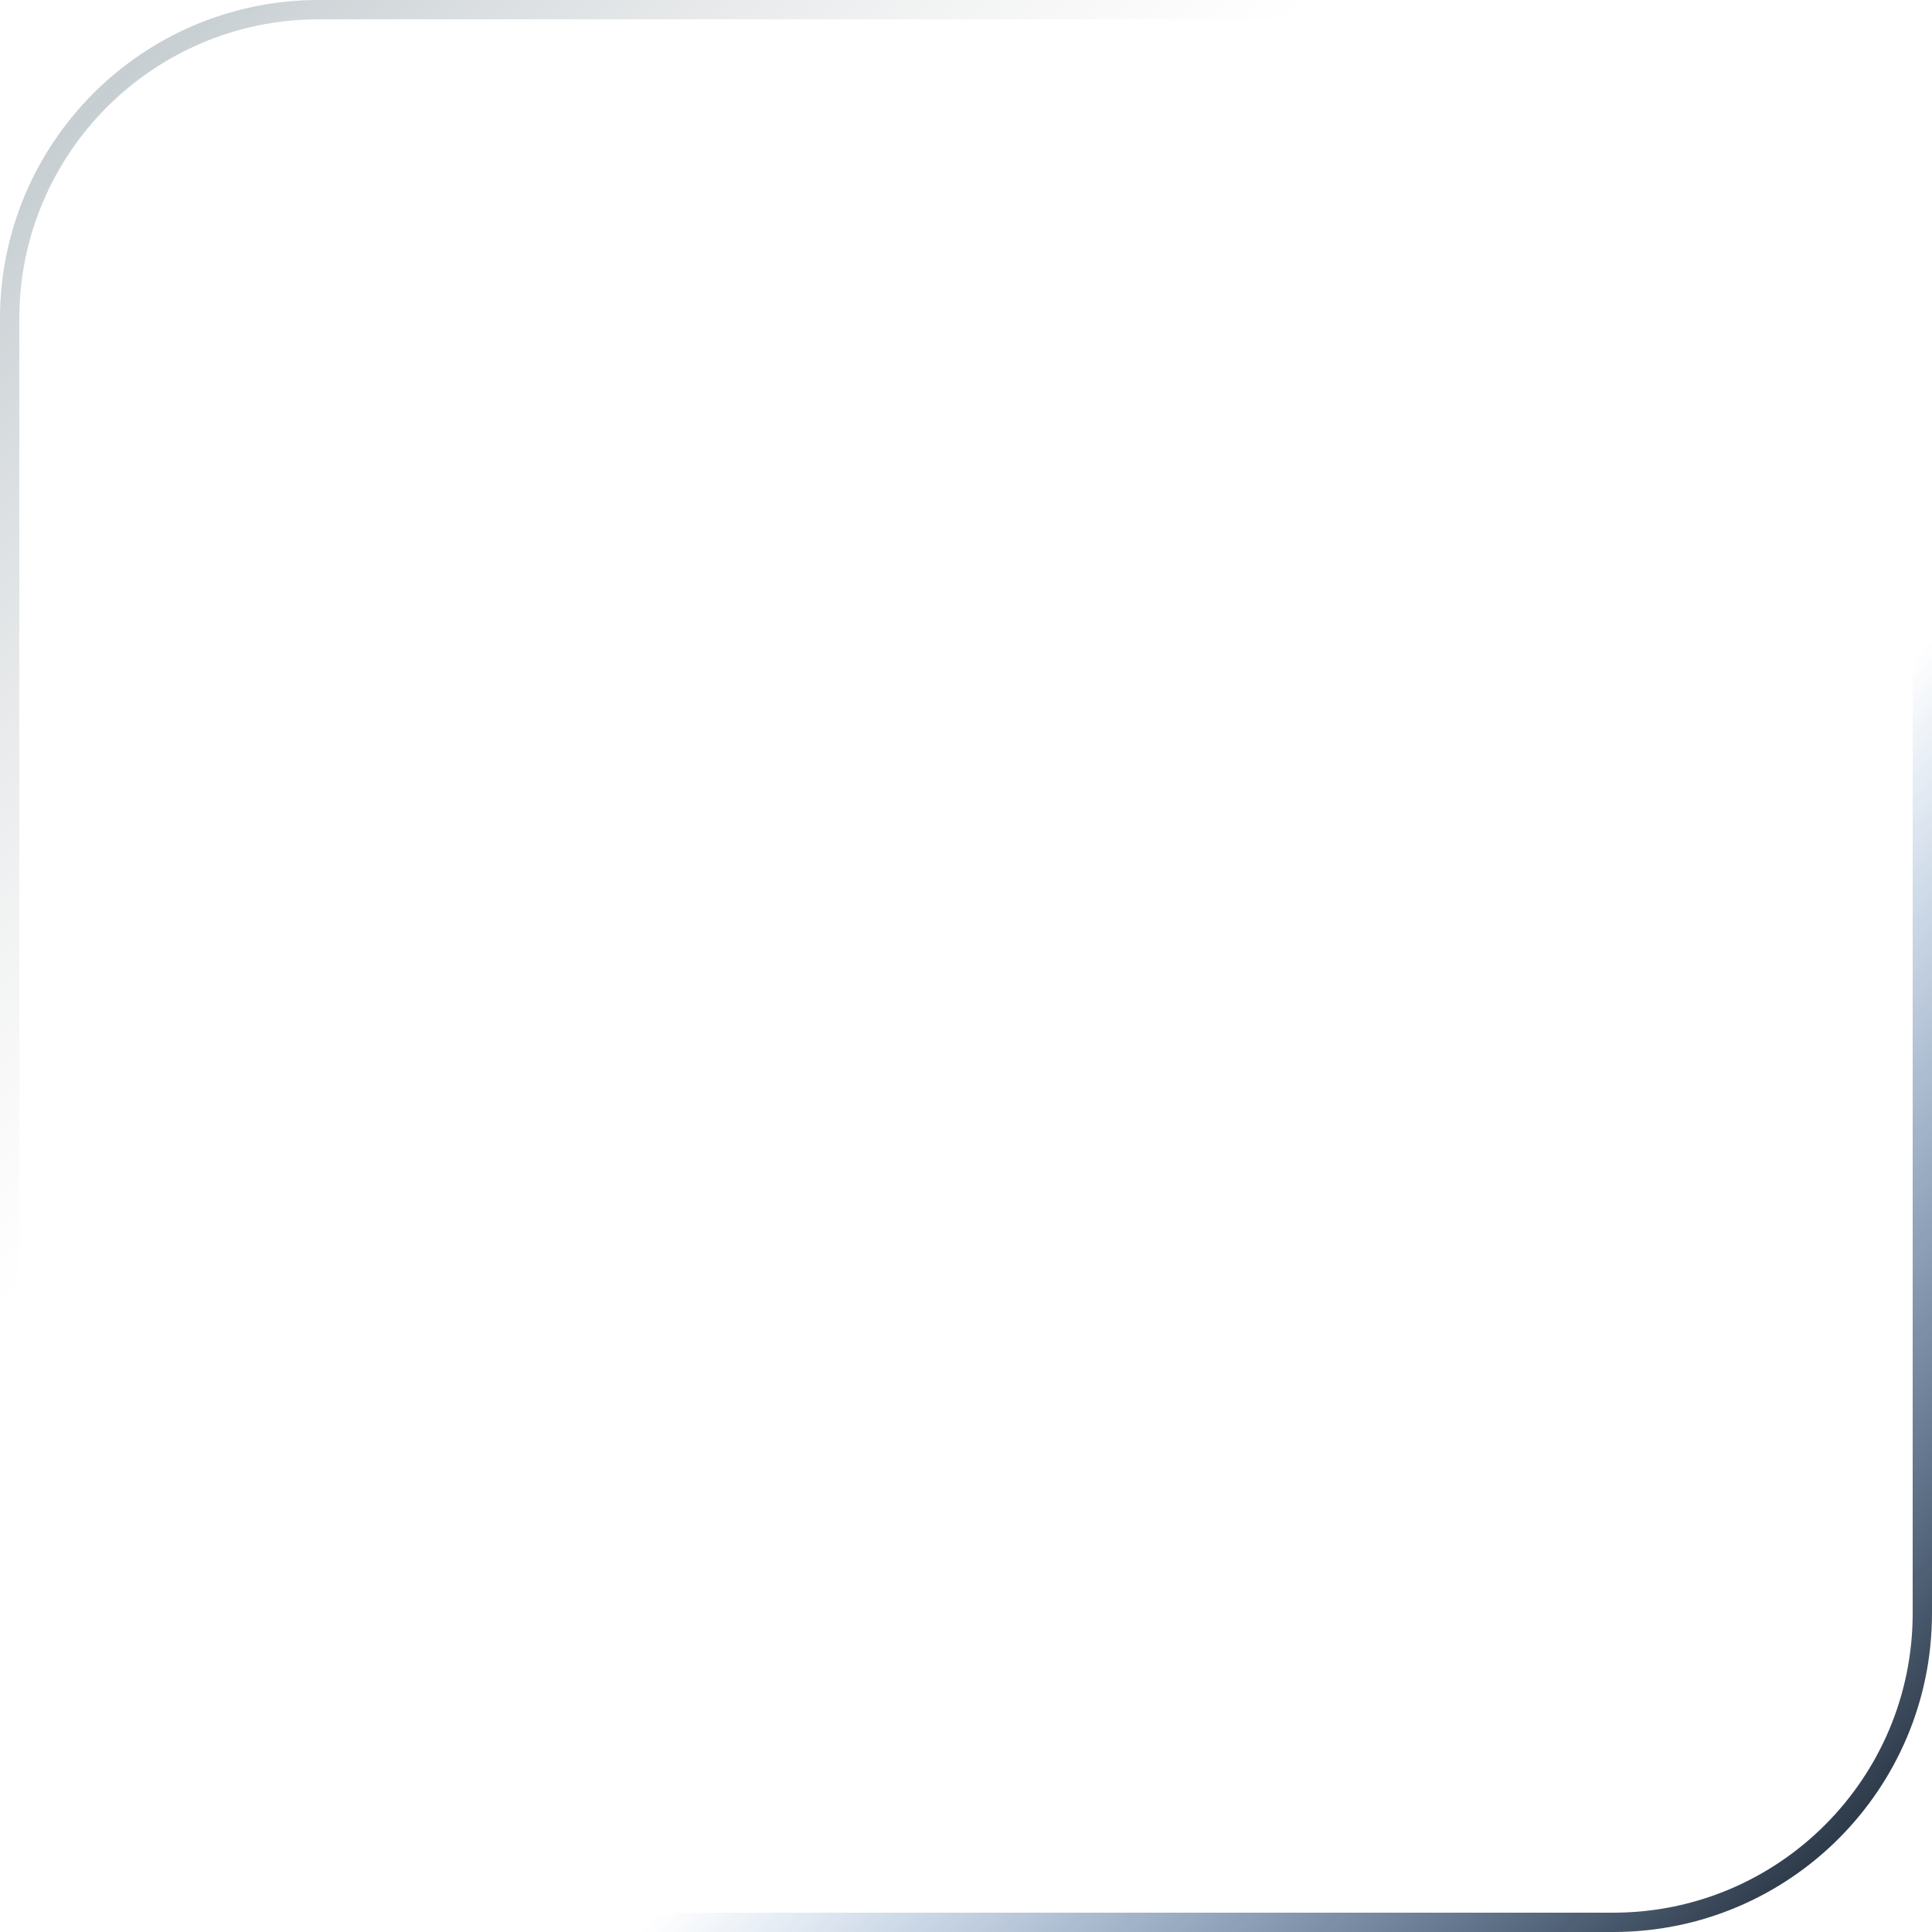 <?xml version="1.0" encoding="UTF-8"?>
<svg width="100px" height="100px" viewBox="0 0 100 100" version="1.1" xmlns="http://www.w3.org/2000/svg" xmlns:xlink="http://www.w3.org/1999/xlink">
    <title>Rectangle</title>
    <defs>
        <linearGradient x1="0%" y1="0%" x2="100%" y2="100%" id="linearGradient-1">
            <stop stop-color="#6D838E" stop-opacity="0.499" offset="0%"></stop>
            <stop stop-color="#B7B7B7" stop-opacity="0" offset="34.159%"></stop>
            <stop stop-color="#0048A1" stop-opacity="0" offset="66.418%"></stop>
            <stop stop-color="#090D12" offset="100%"></stop>
        </linearGradient>
    </defs>
    <g id="Cose" stroke="none" stroke-width="1" fill="none" fill-rule="evenodd">
        <g id="Artboard" transform="translate(-341, -512)" stroke="url(#linearGradient-1)">
            <rect id="Rectangle" x="341.5" y="512.5" width="99" height="99" rx="16"></rect>
        </g>
    </g>
</svg>